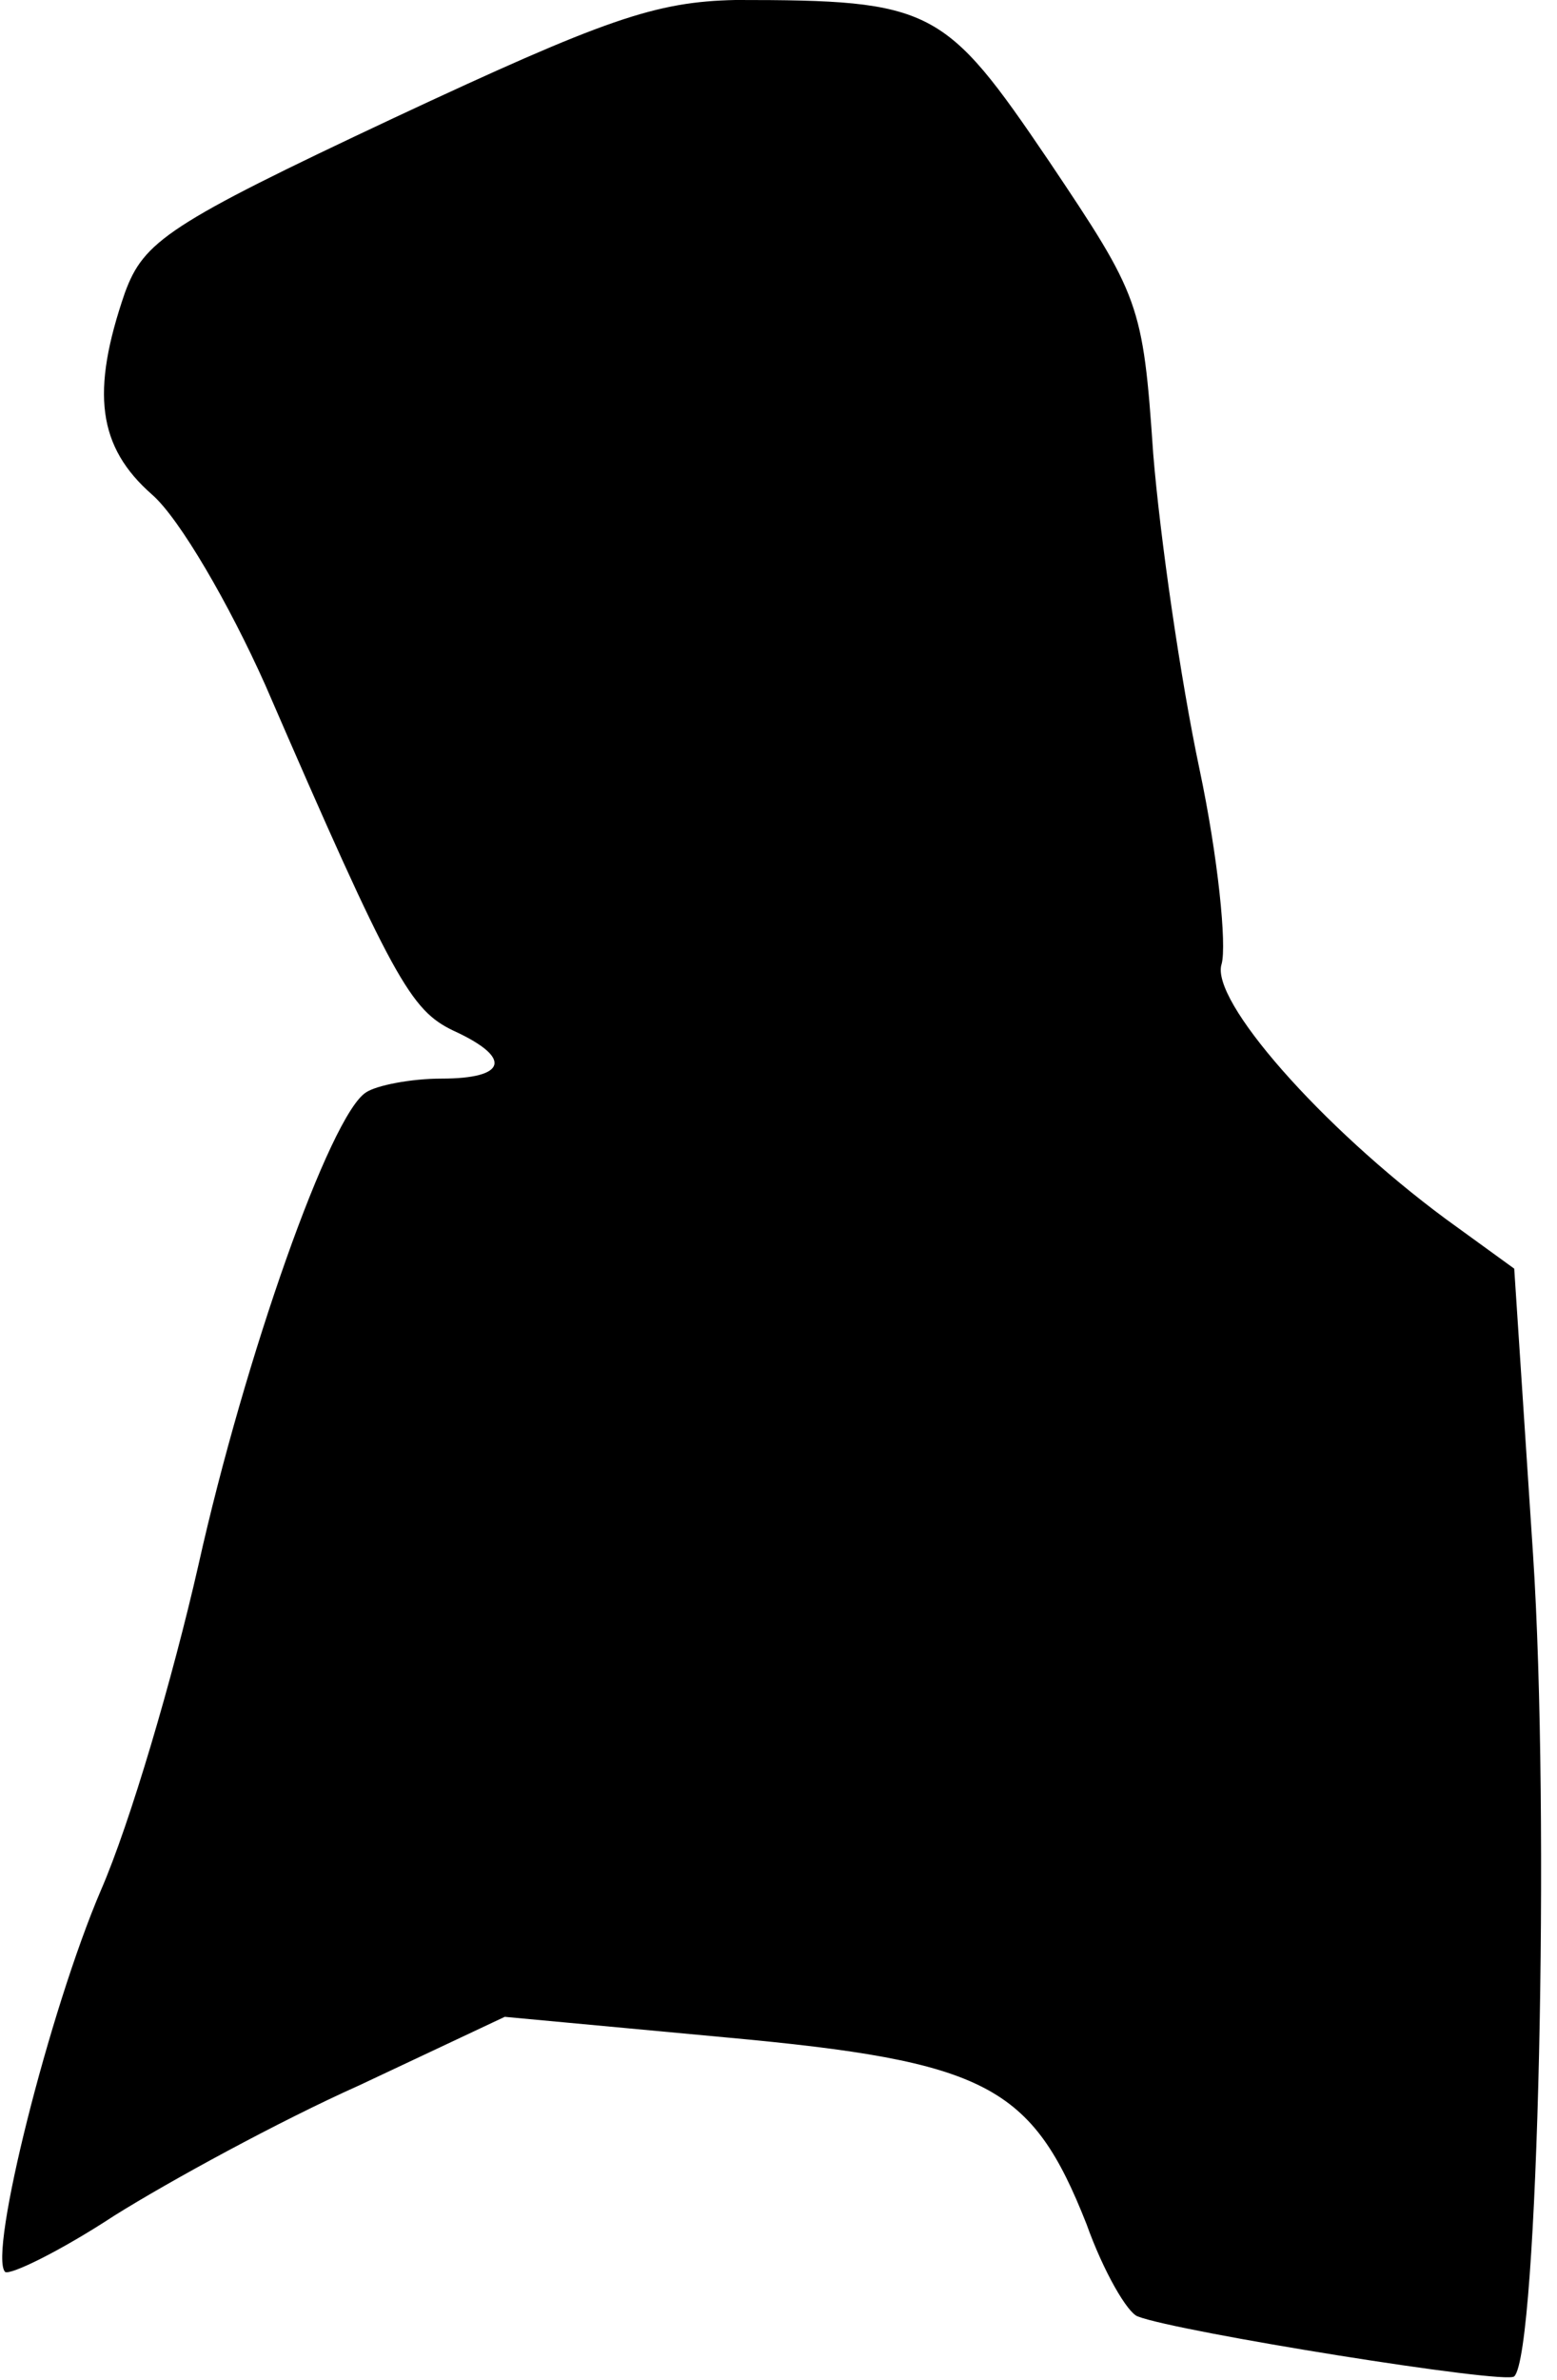 <?xml version="1.0" standalone="no"?>
<!DOCTYPE svg PUBLIC "-//W3C//DTD SVG 20010904//EN"
 "http://www.w3.org/TR/2001/REC-SVG-20010904/DTD/svg10.dtd">
<svg version="1.0" xmlns="http://www.w3.org/2000/svg"
 width="91pt" height="139pt" viewBox="0 0 91 139"
 preserveAspectRatio="xMidYMid meet">
<g transform="translate(0,139) scale(0.1,-0.1)"
fill="#000000" stroke="none">
<path fill="#000000" stroke="none" d="M230 1321 c-132 -62 -146 -72 -157
-102 -20 -58 -16 -90 16 -118 16 -14 45 -64 66 -111 75 -173 85 -190 110 -202
35 -16 31 -28 -7 -28 -18 0 -38 -4 -44 -8 -21 -13 -71 -155 -98 -276 -15 -66
-40 -151 -57 -190 -30 -70 -66 -213 -56 -223 3 -2 32 12 64 33 32 20 96 55
143 76 l85 40 129 -12 c153 -14 179 -28 211 -109 10 -28 24 -52 30 -54 23 -9
216 -40 220 -35 14 13 21 328 11 480 l-11 167 -40 29 c-73 54 -138 128 -131
149 3 11 -2 62 -13 114 -11 52 -23 135 -27 184 -6 88 -8 92 -61 171 -61 90
-68 94 -183 94 -47 -1 -76 -11 -200 -69z"/>
</g>
</svg>
